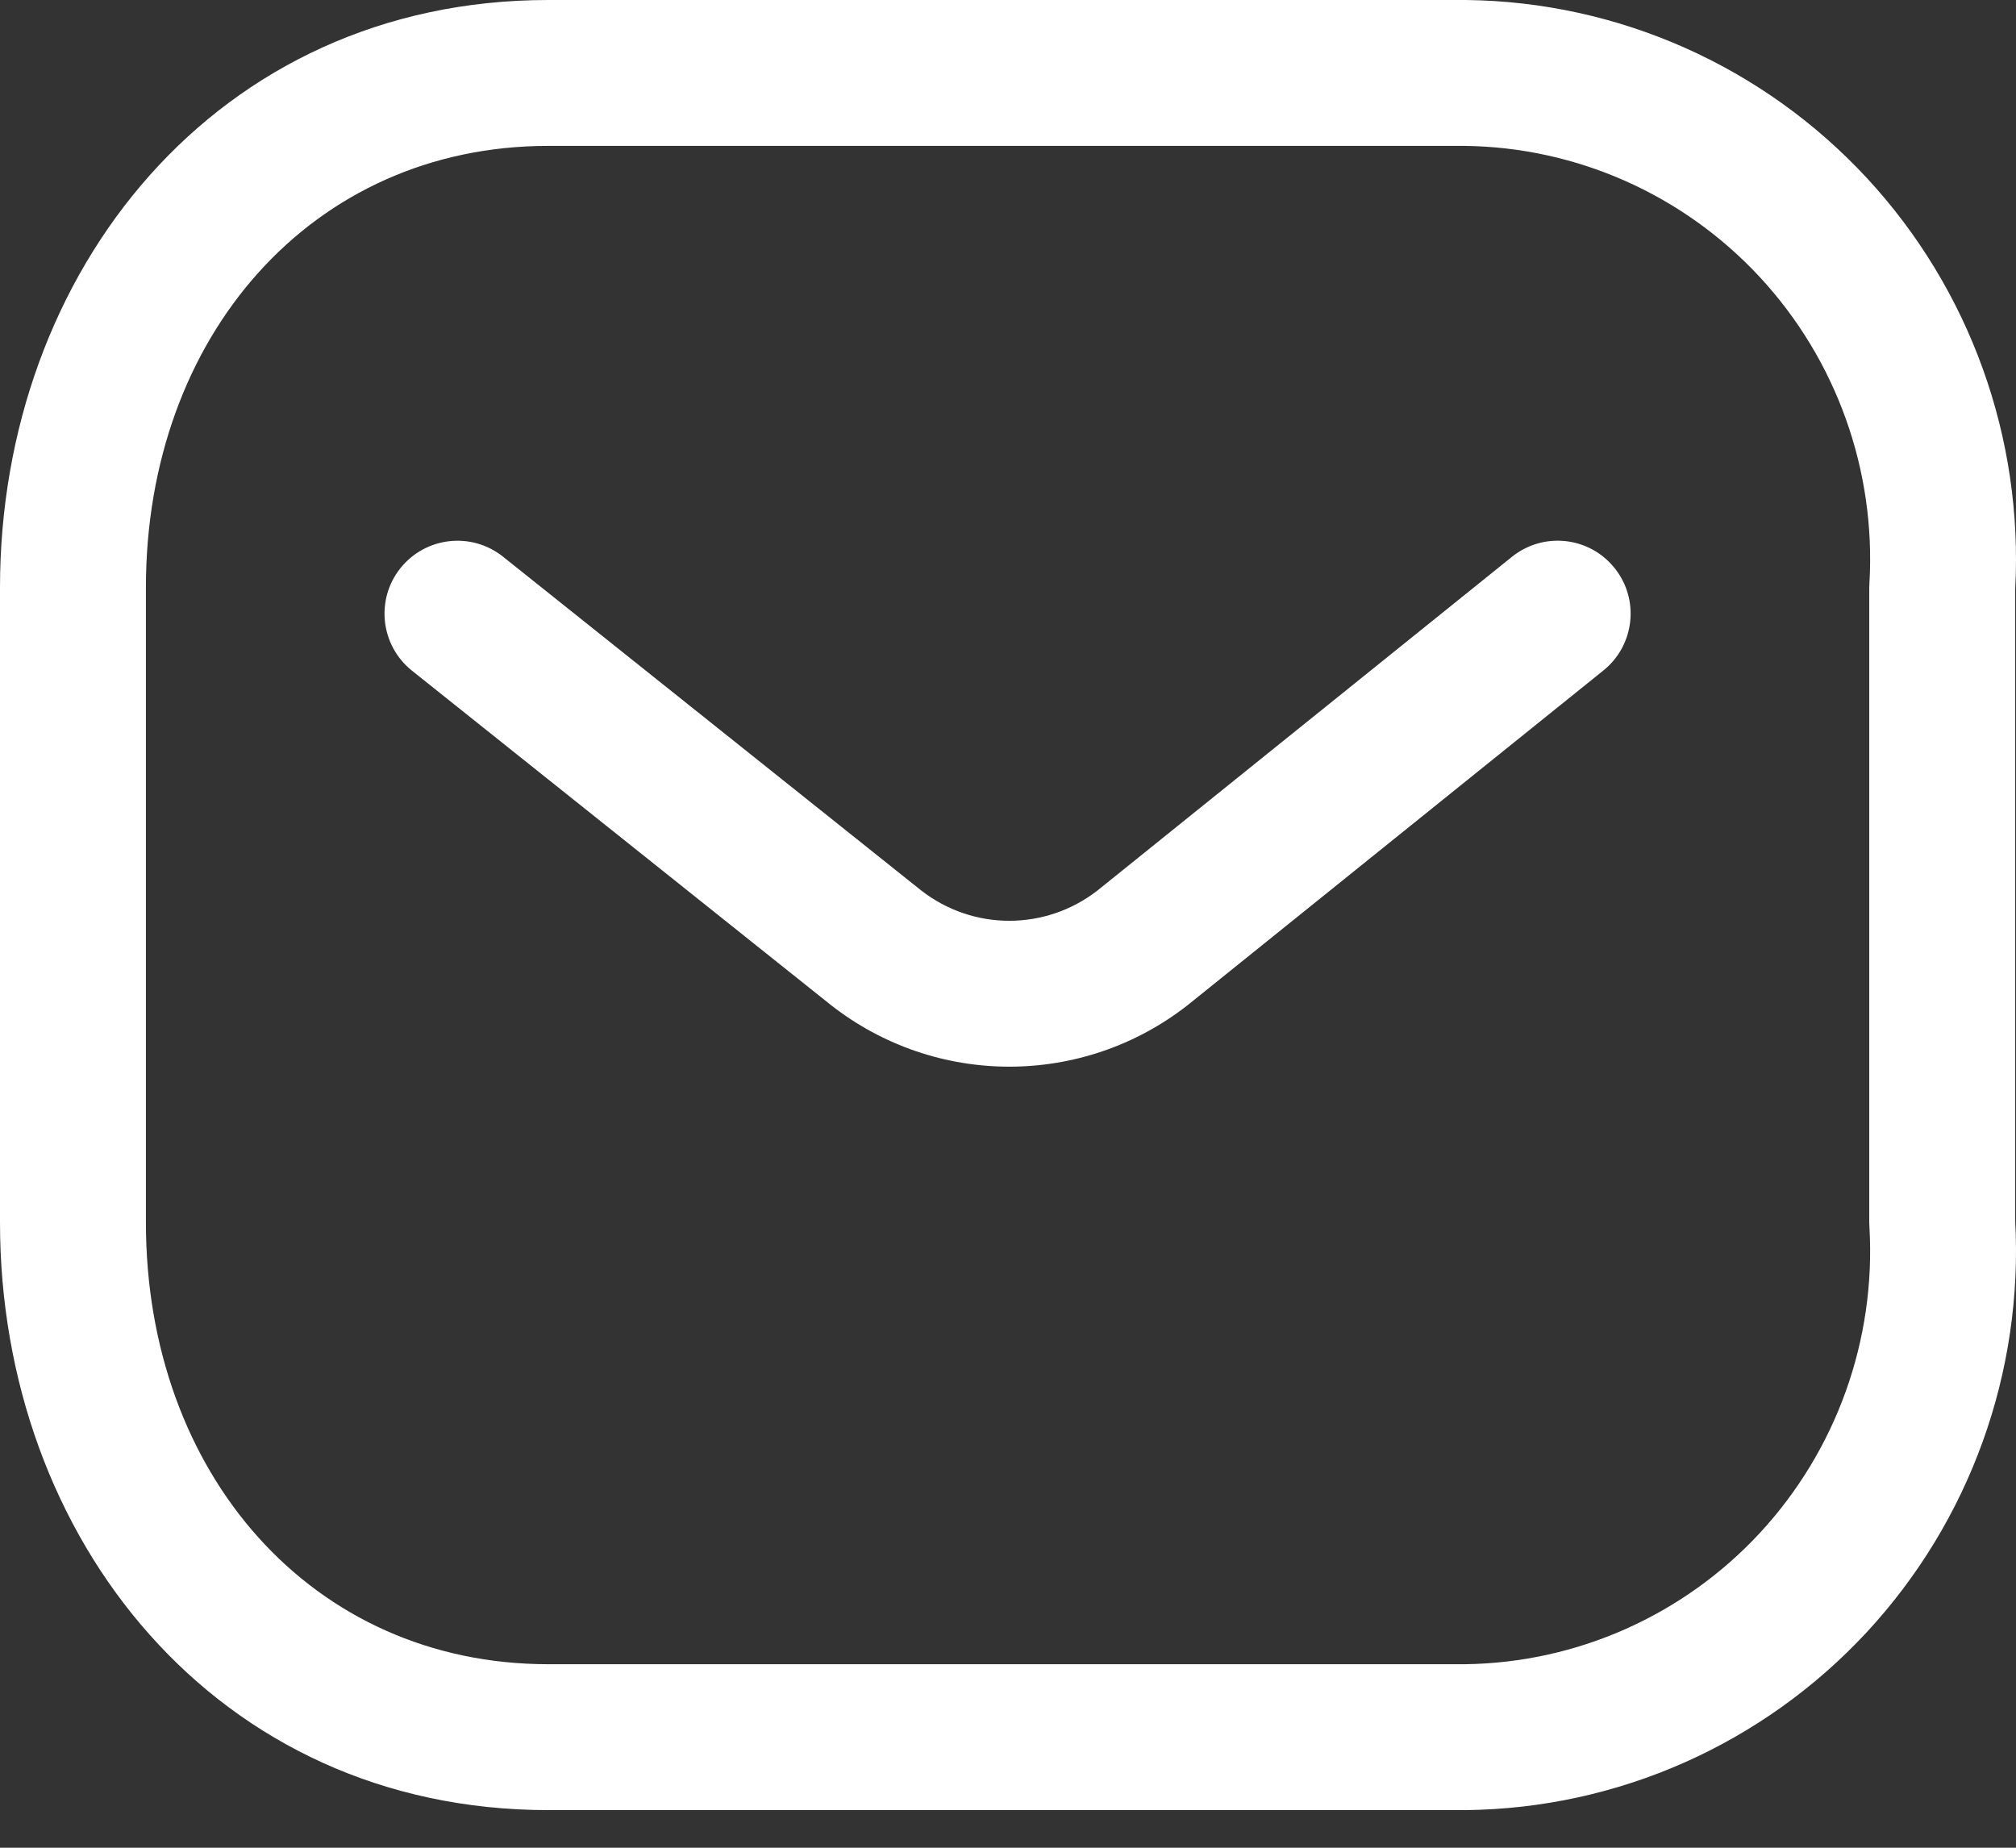 <svg width="24" height="22" viewBox="0 0 24 22" fill="none" xmlns="http://www.w3.org/2000/svg">
<rect x="0" y="0" width="24" height="22" fill="#333333" stroke="none"/>
<path d="M5.988 6.628C5.613 6.329 5.067 6.39 4.767 6.765C4.468 7.139 4.53 7.686 4.904 7.985L9.885 11.961L9.891 11.966C11.14 12.945 12.892 12.945 14.141 11.966L19.088 7.983C19.462 7.682 19.521 7.135 19.22 6.762C18.919 6.388 18.373 6.329 17.999 6.63L13.066 10.602C12.447 11.084 11.583 11.084 10.965 10.601L5.988 6.628Z" fill="white"/>
<path fill-rule="evenodd" clip-rule="evenodd" d="M6.527 0C2.578 0 0 3.233 0 6.997V14.555C0 18.319 2.578 21.552 6.527 21.552L17.442 21.552L17.451 21.552C19.265 21.532 20.989 20.765 22.224 19.433C23.452 18.107 24.089 16.337 23.99 14.53V7.022C24.089 5.215 23.452 3.445 22.224 2.119C20.989 0.787 19.265 0.02 17.451 0H6.527ZM1.737 6.997C1.737 4.004 3.715 1.737 6.527 1.737H17.437C18.77 1.753 20.039 2.317 20.95 3.299C21.862 4.283 22.334 5.601 22.255 6.946C22.254 6.963 22.253 6.98 22.253 6.997V14.555C22.253 14.572 22.254 14.589 22.255 14.606C22.334 15.951 21.862 17.268 20.95 18.253C20.039 19.235 18.77 19.799 17.437 19.815H6.527C3.715 19.815 1.737 17.548 1.737 14.555V6.997Z" fill="white"/>
</svg>
